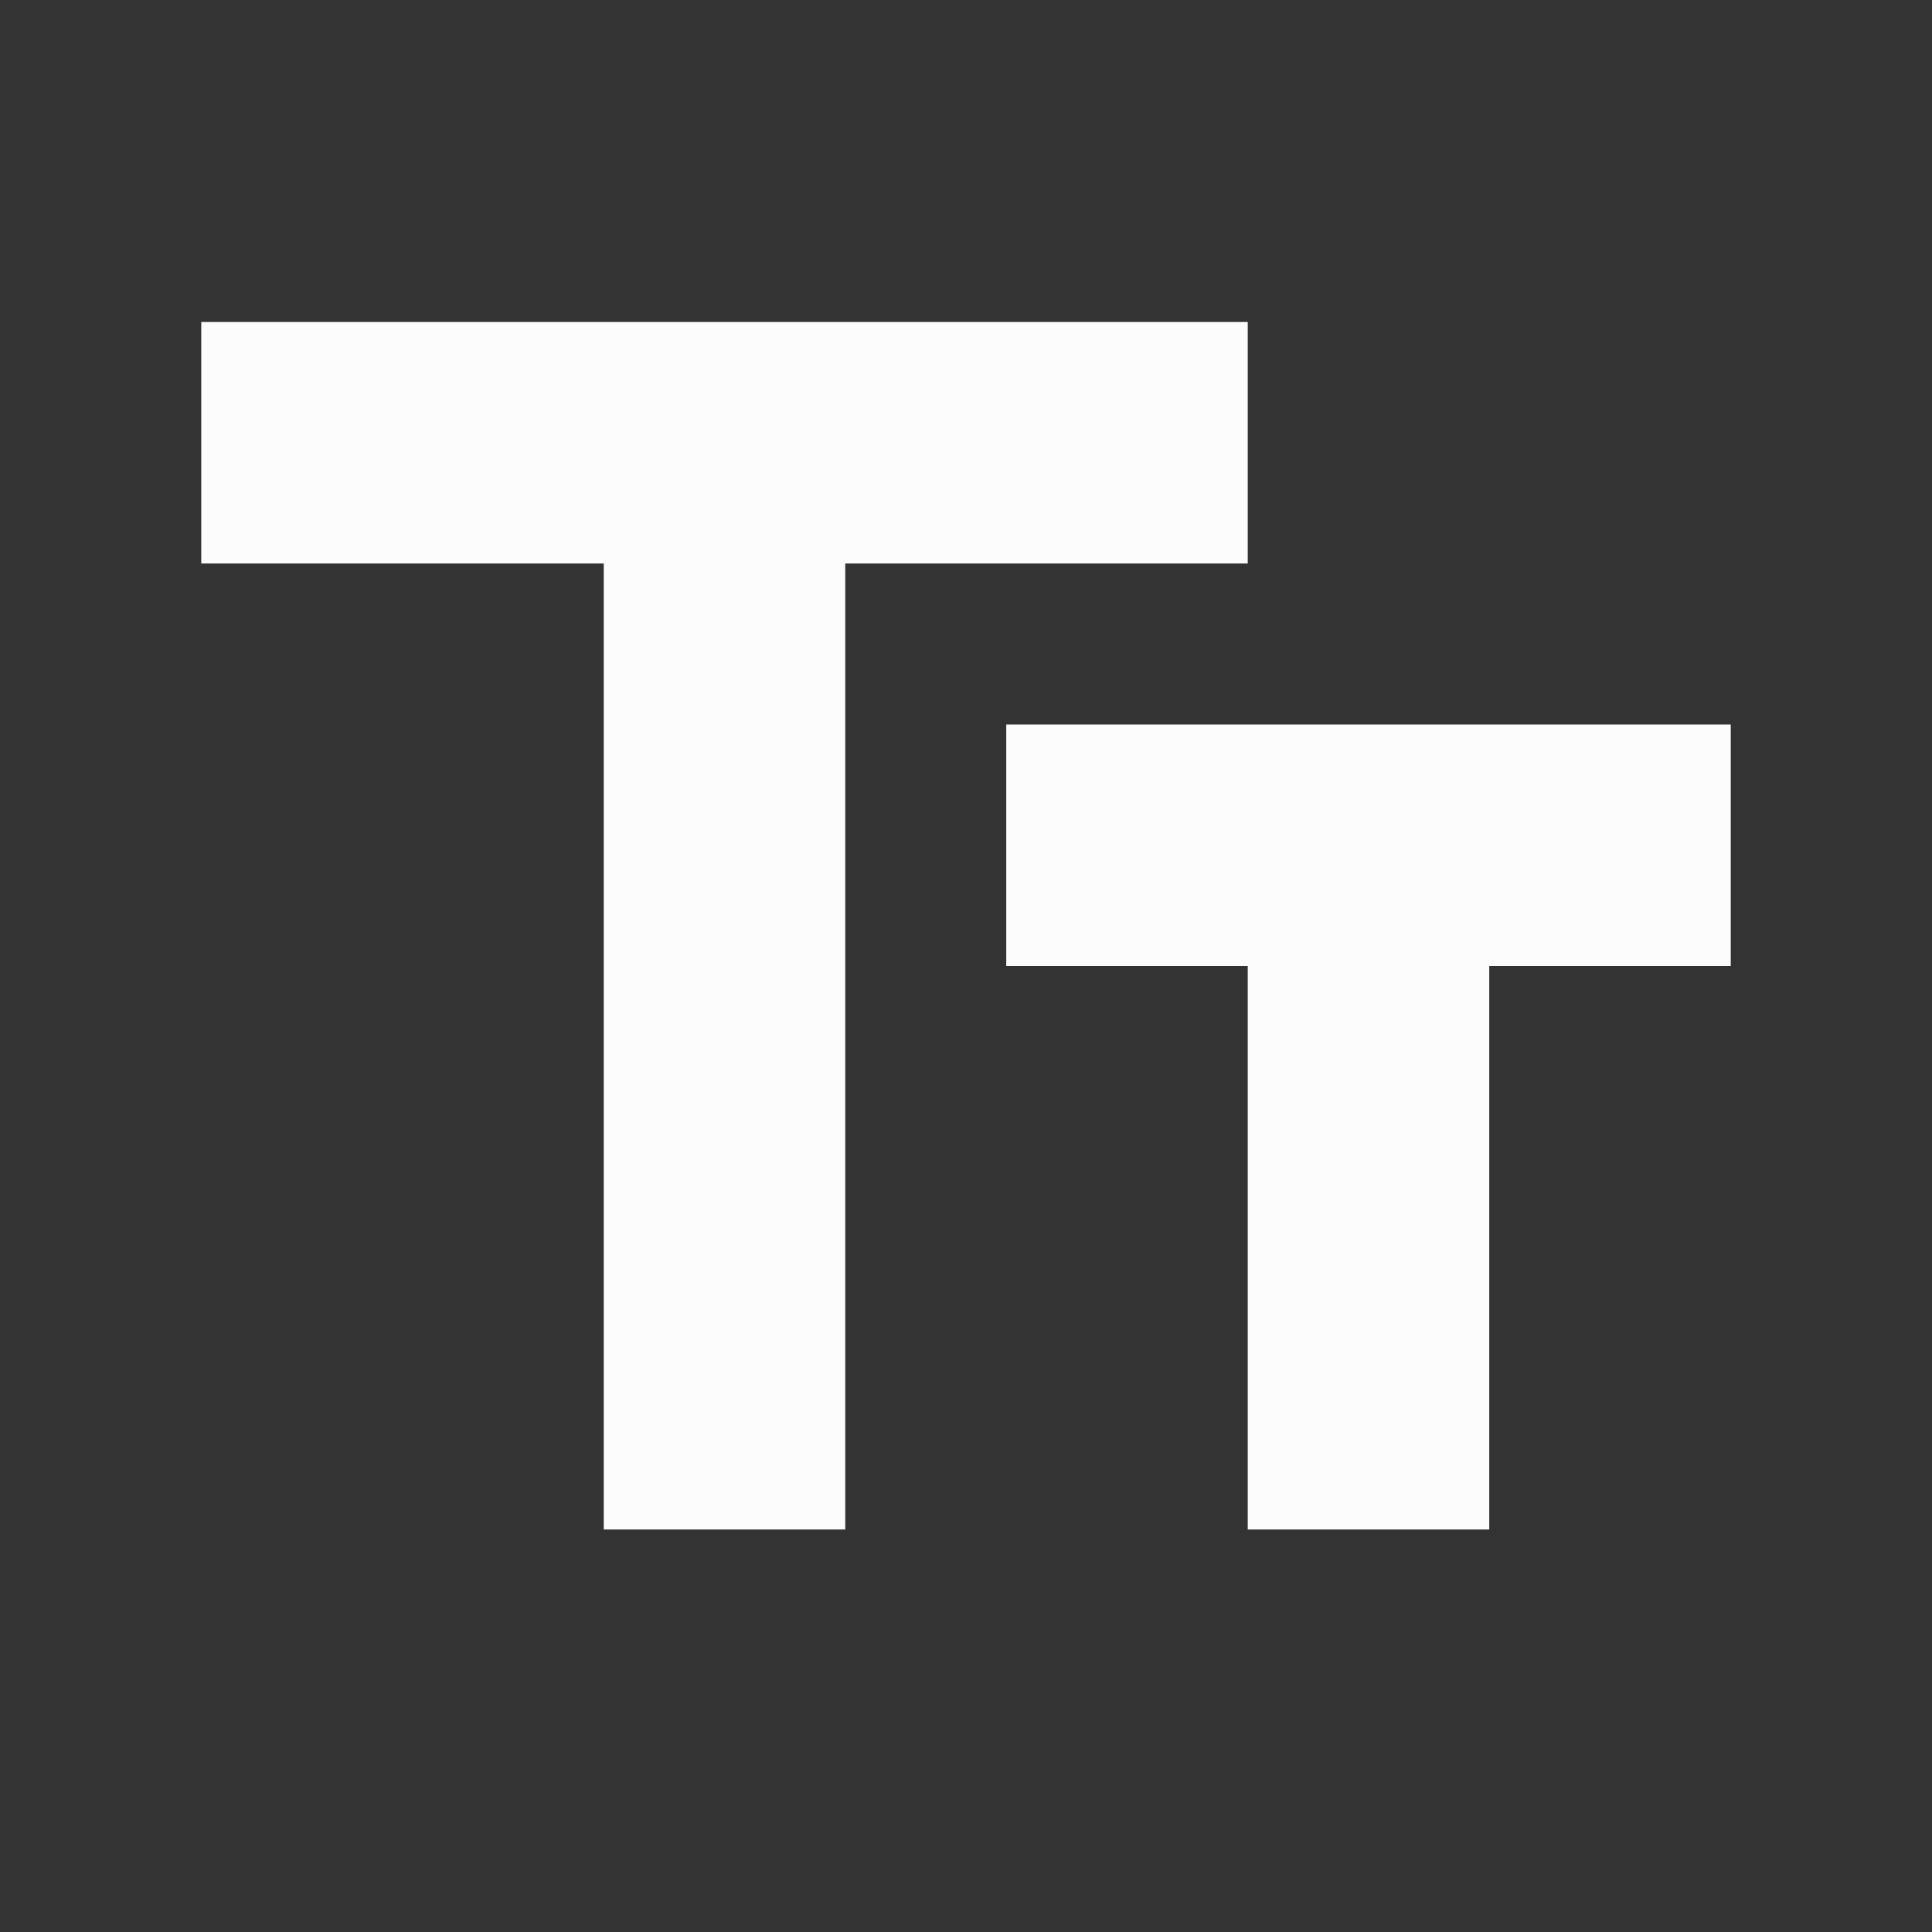 <svg width="24" height="24" viewBox="0 0 24 24" fill="none" xmlns="http://www.w3.org/2000/svg">
<rect x="0" y="0" width="24" height="24" fill="#333333" stroke="none"/>
<g clip-path="url(#clip0_20_16502)">
<path d="M2.5 4V7H7.5V19H10.5V7H15.5V4H2.5ZM21.5 9H12.5V12H15.5V19H18.5V12H21.5V9Z" fill="#FCFCFD"/>
</g>
<defs>
<clipPath id="clip0_20_16502">
<rect width="24" height="24" fill="white"/>
</clipPath>
</defs>
</svg>
